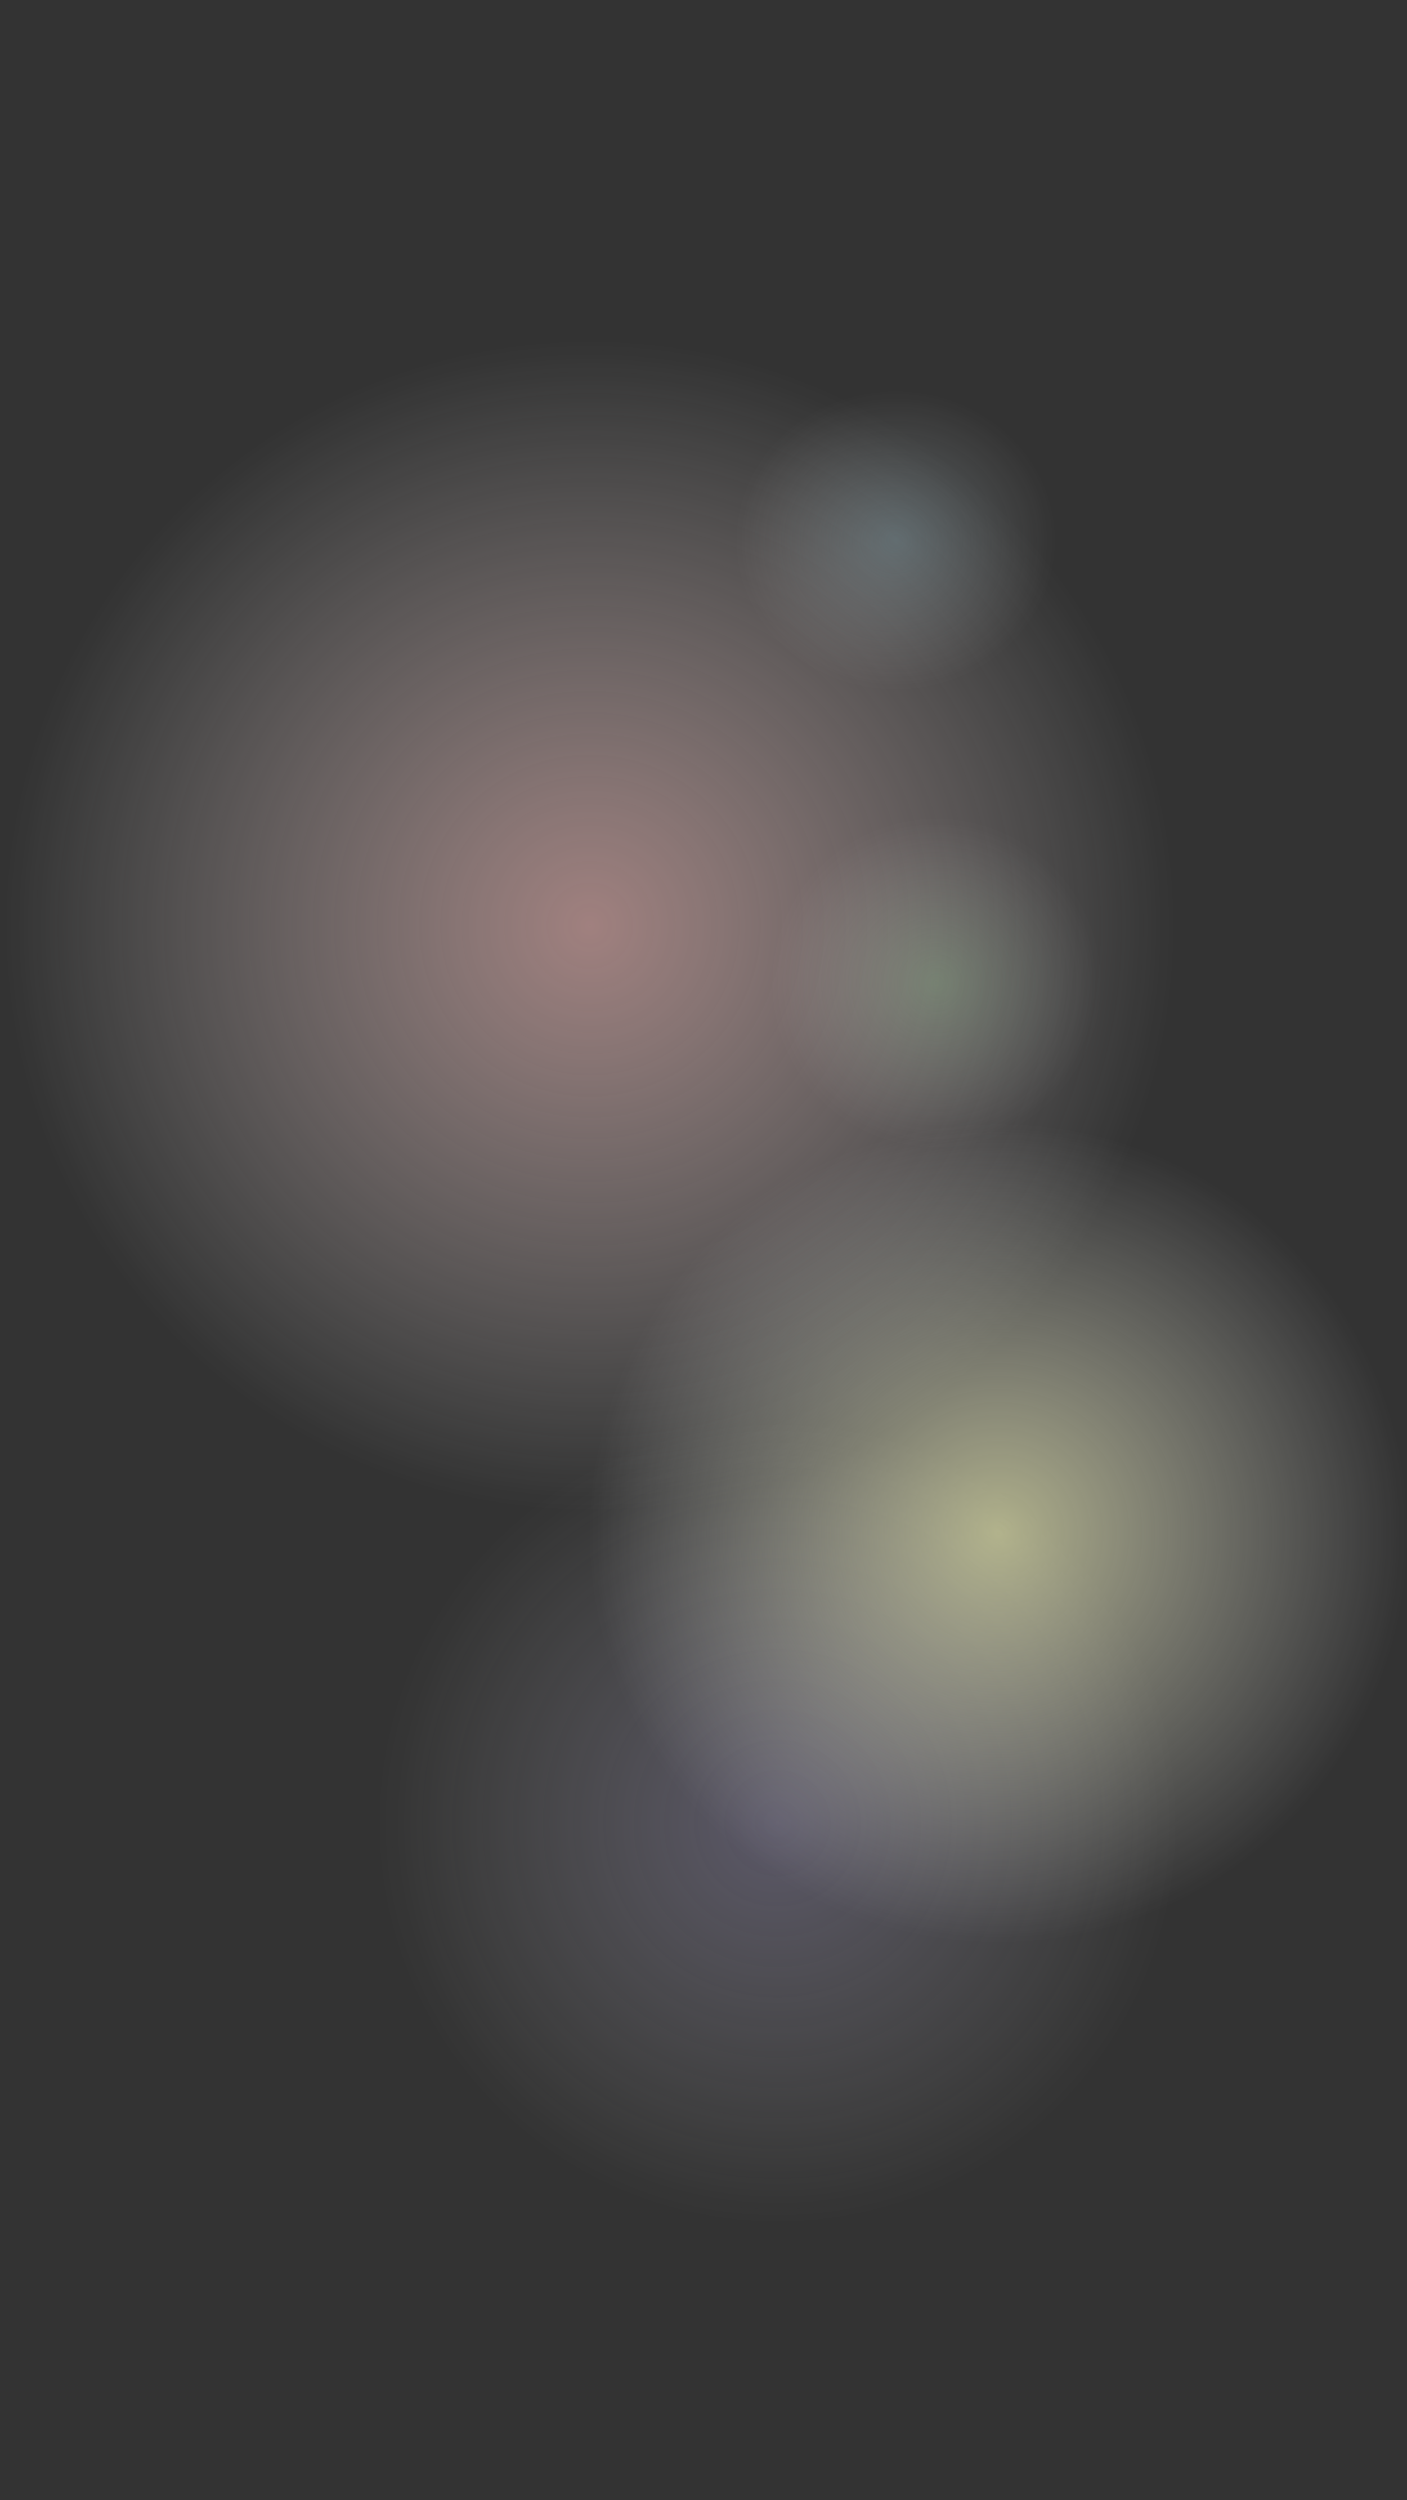 <svg width="1226" height="2177" viewBox="0 0 1226 2177" fill="none" xmlns="http://www.w3.org/2000/svg">
<rect x="0" y="0" width="1226" height="2177" fill="#333333" stroke="none"/>
<circle cx="514" cy="806" r="514" fill="url(#paint0_radial)"/>
<circle cx="816" cy="856" r="144" fill="url(#paint1_radial)"/>
<circle cx="677.5" cy="1587.5" r="350.5" fill="url(#paint2_radial)"/>
<ellipse cx="870" cy="1335" rx="356" ry="357" fill="url(#paint3_radial)"/>
<ellipse cx="780.5" cy="470.5" rx="139.5" ry="130.5" fill="url(#paint4_radial)"/>
<defs>
<radialGradient id="paint0_radial" cx="0" cy="0" r="1" gradientUnits="userSpaceOnUse" gradientTransform="translate(514 806) rotate(90) scale(514)">
<stop stop-color="#FDC2BF" stop-opacity="0.54"/>
<stop offset="1" stop-color="white" stop-opacity="0"/>
</radialGradient>
<radialGradient id="paint1_radial" cx="0" cy="0" r="1" gradientUnits="userSpaceOnUse" gradientTransform="translate(816 856) rotate(90) scale(144)">
<stop stop-color="#C0FDBF" stop-opacity="0.24"/>
<stop offset="1" stop-color="white" stop-opacity="0"/>
</radialGradient>
<radialGradient id="paint2_radial" cx="0" cy="0" r="1" gradientUnits="userSpaceOnUse" gradientTransform="translate(677.5 1587.5) rotate(90) scale(350.5)">
<stop stop-color="#CBBFFD" stop-opacity="0.26"/>
<stop offset="1" stop-color="white" stop-opacity="0"/>
</radialGradient>
<radialGradient id="paint3_radial" cx="0" cy="0" r="1" gradientUnits="userSpaceOnUse" gradientTransform="translate(870 1335) rotate(90) scale(357 356)">
<stop stop-color="#FCFDBF" stop-opacity="0.62"/>
<stop offset="1" stop-color="white" stop-opacity="0"/>
</radialGradient>
<radialGradient id="paint4_radial" cx="0" cy="0" r="1" gradientUnits="userSpaceOnUse" gradientTransform="translate(780.5 470.5) rotate(90) scale(130.5 139.5)">
<stop stop-color="#BFEEFD" stop-opacity="0.24"/>
<stop offset="1" stop-color="white" stop-opacity="0"/>
</radialGradient>
</defs>
</svg>
